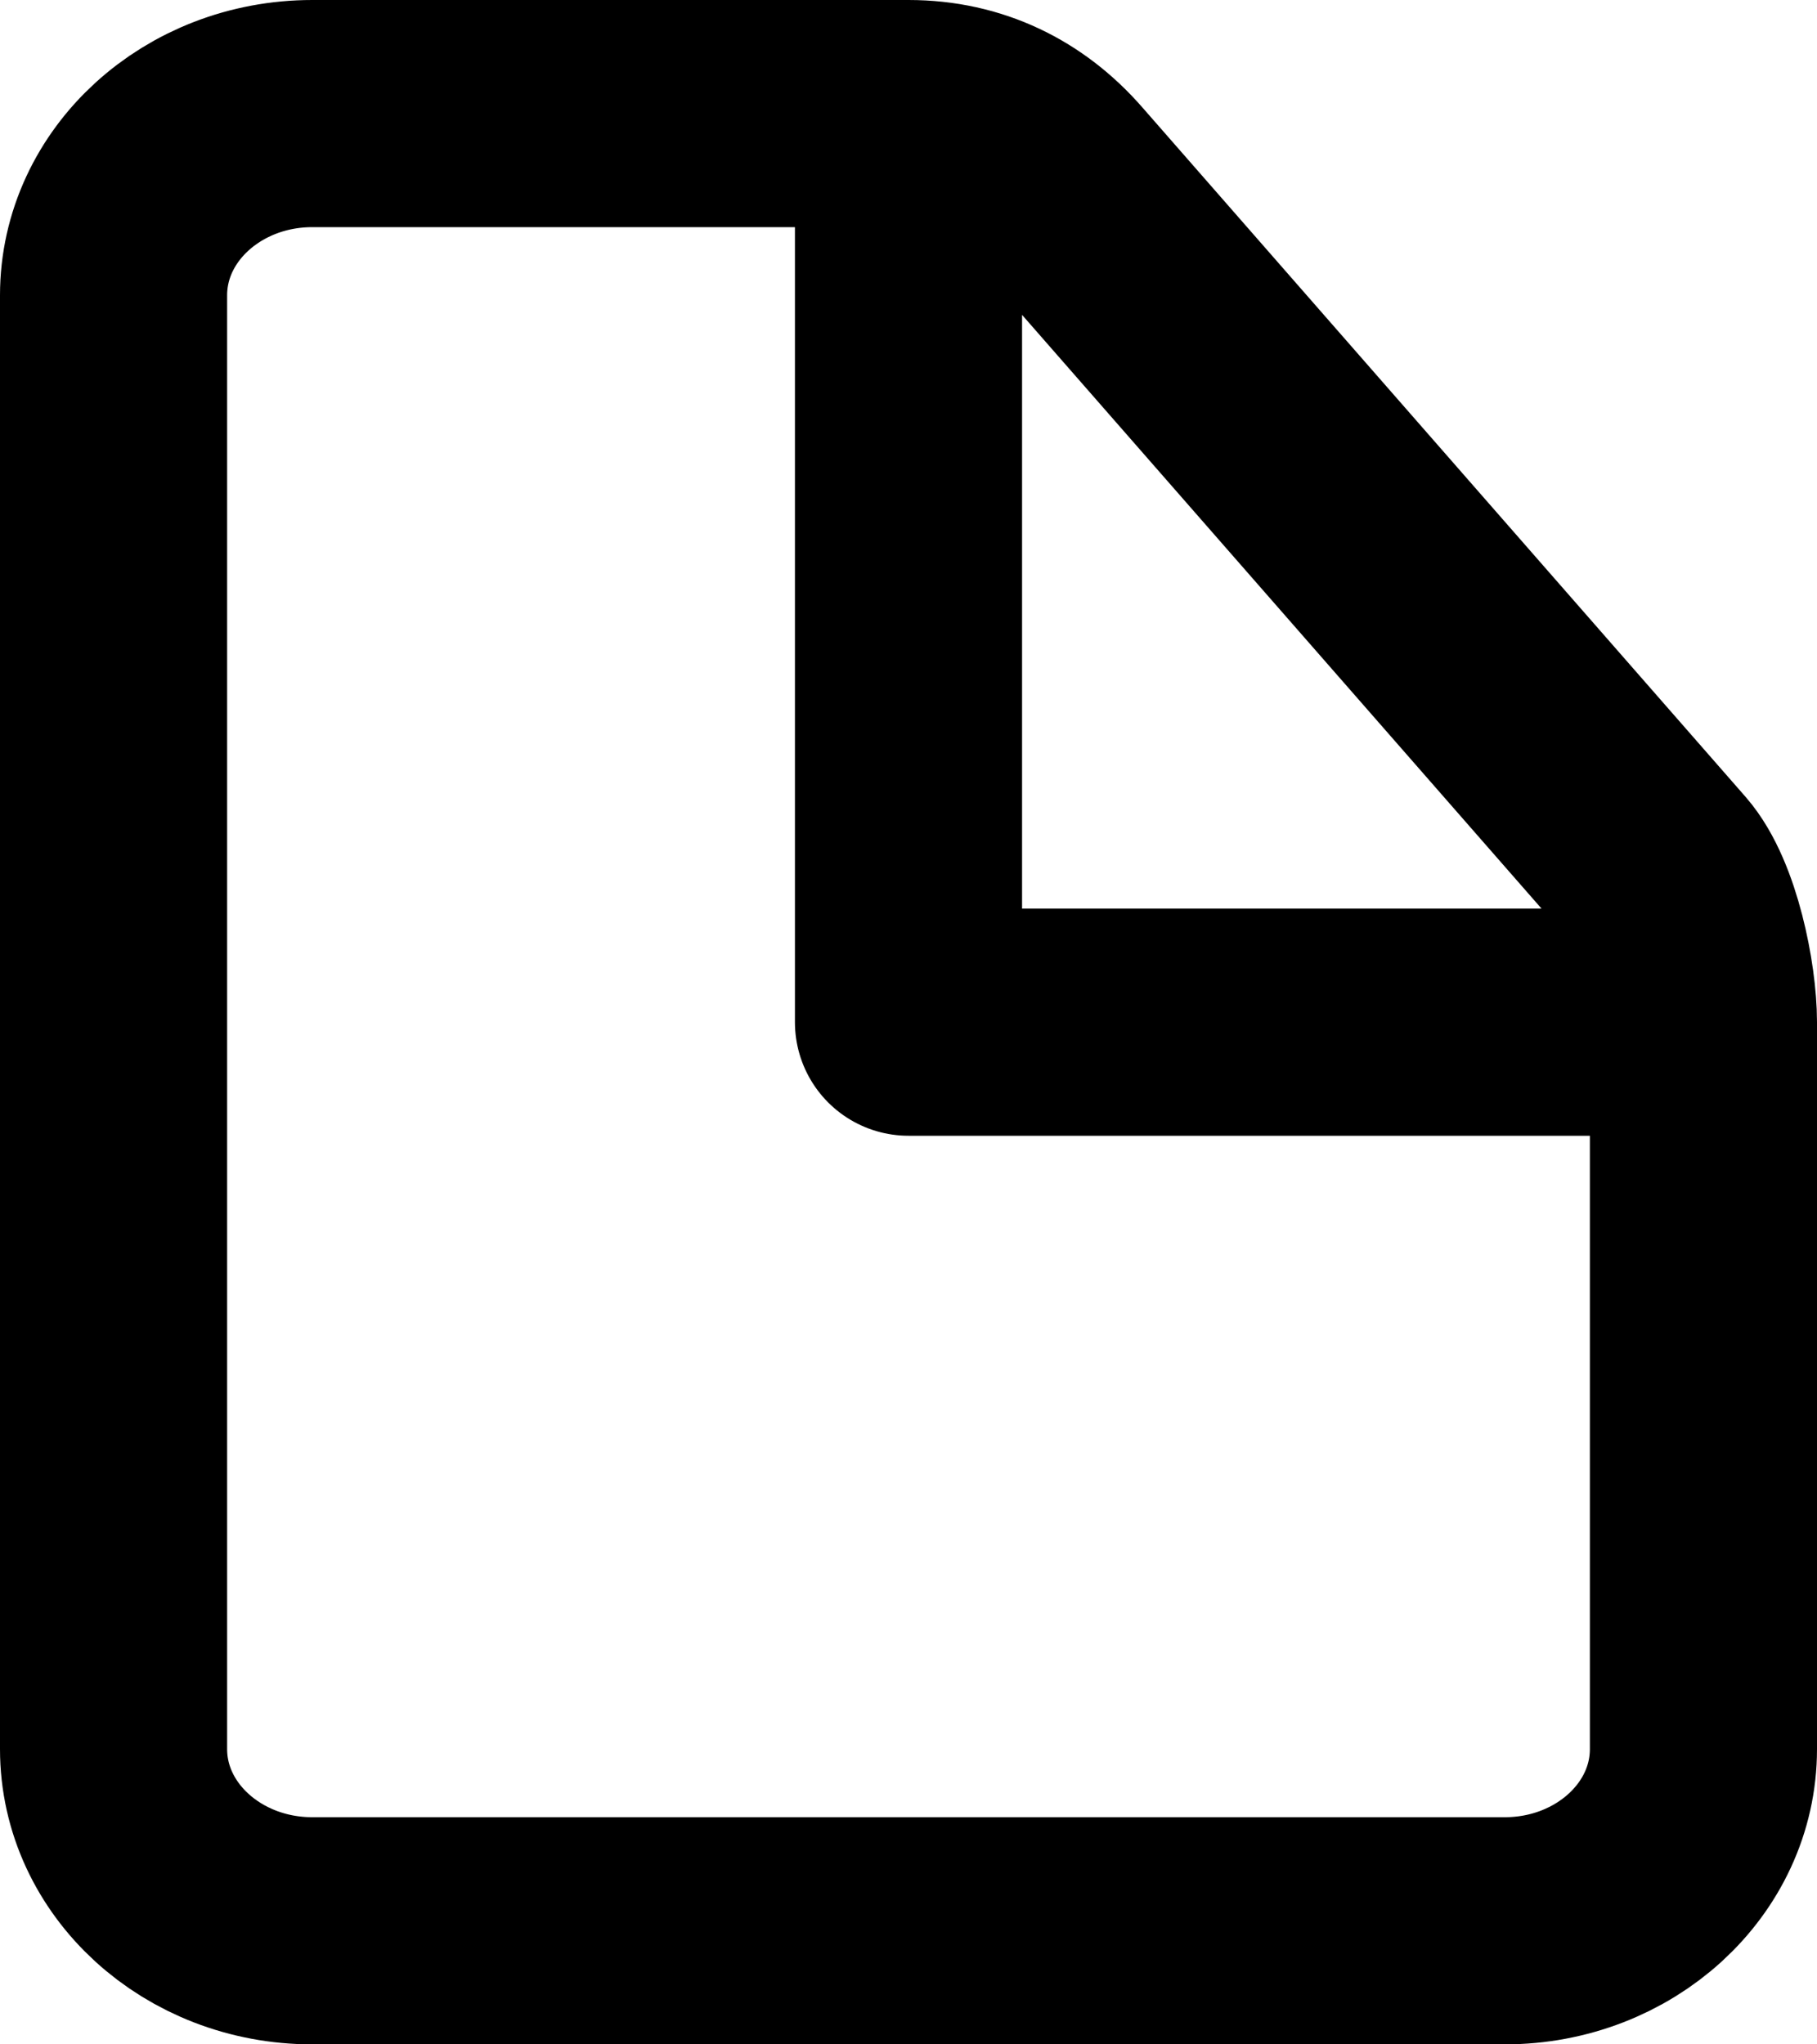<svg width="16" height="18" viewBox="0 0 16 18" fill="none" xmlns="http://www.w3.org/2000/svg">
<path d="M8 1H2.75C1.784 1 1 1.716 1 2.6V15.4C1 16.284 1.784 17 2.75 17H13.25C14.216 17 15 16.284 15 15.4V9M8 1C8.532 1 8.971 1.221 9.303 1.6L14.617 7.673C14.865 7.957 15 8.637 15 9M8 1V9H15" stroke="black" stroke-width="2" stroke-linecap="round" stroke-linejoin="round"/>
</svg>
